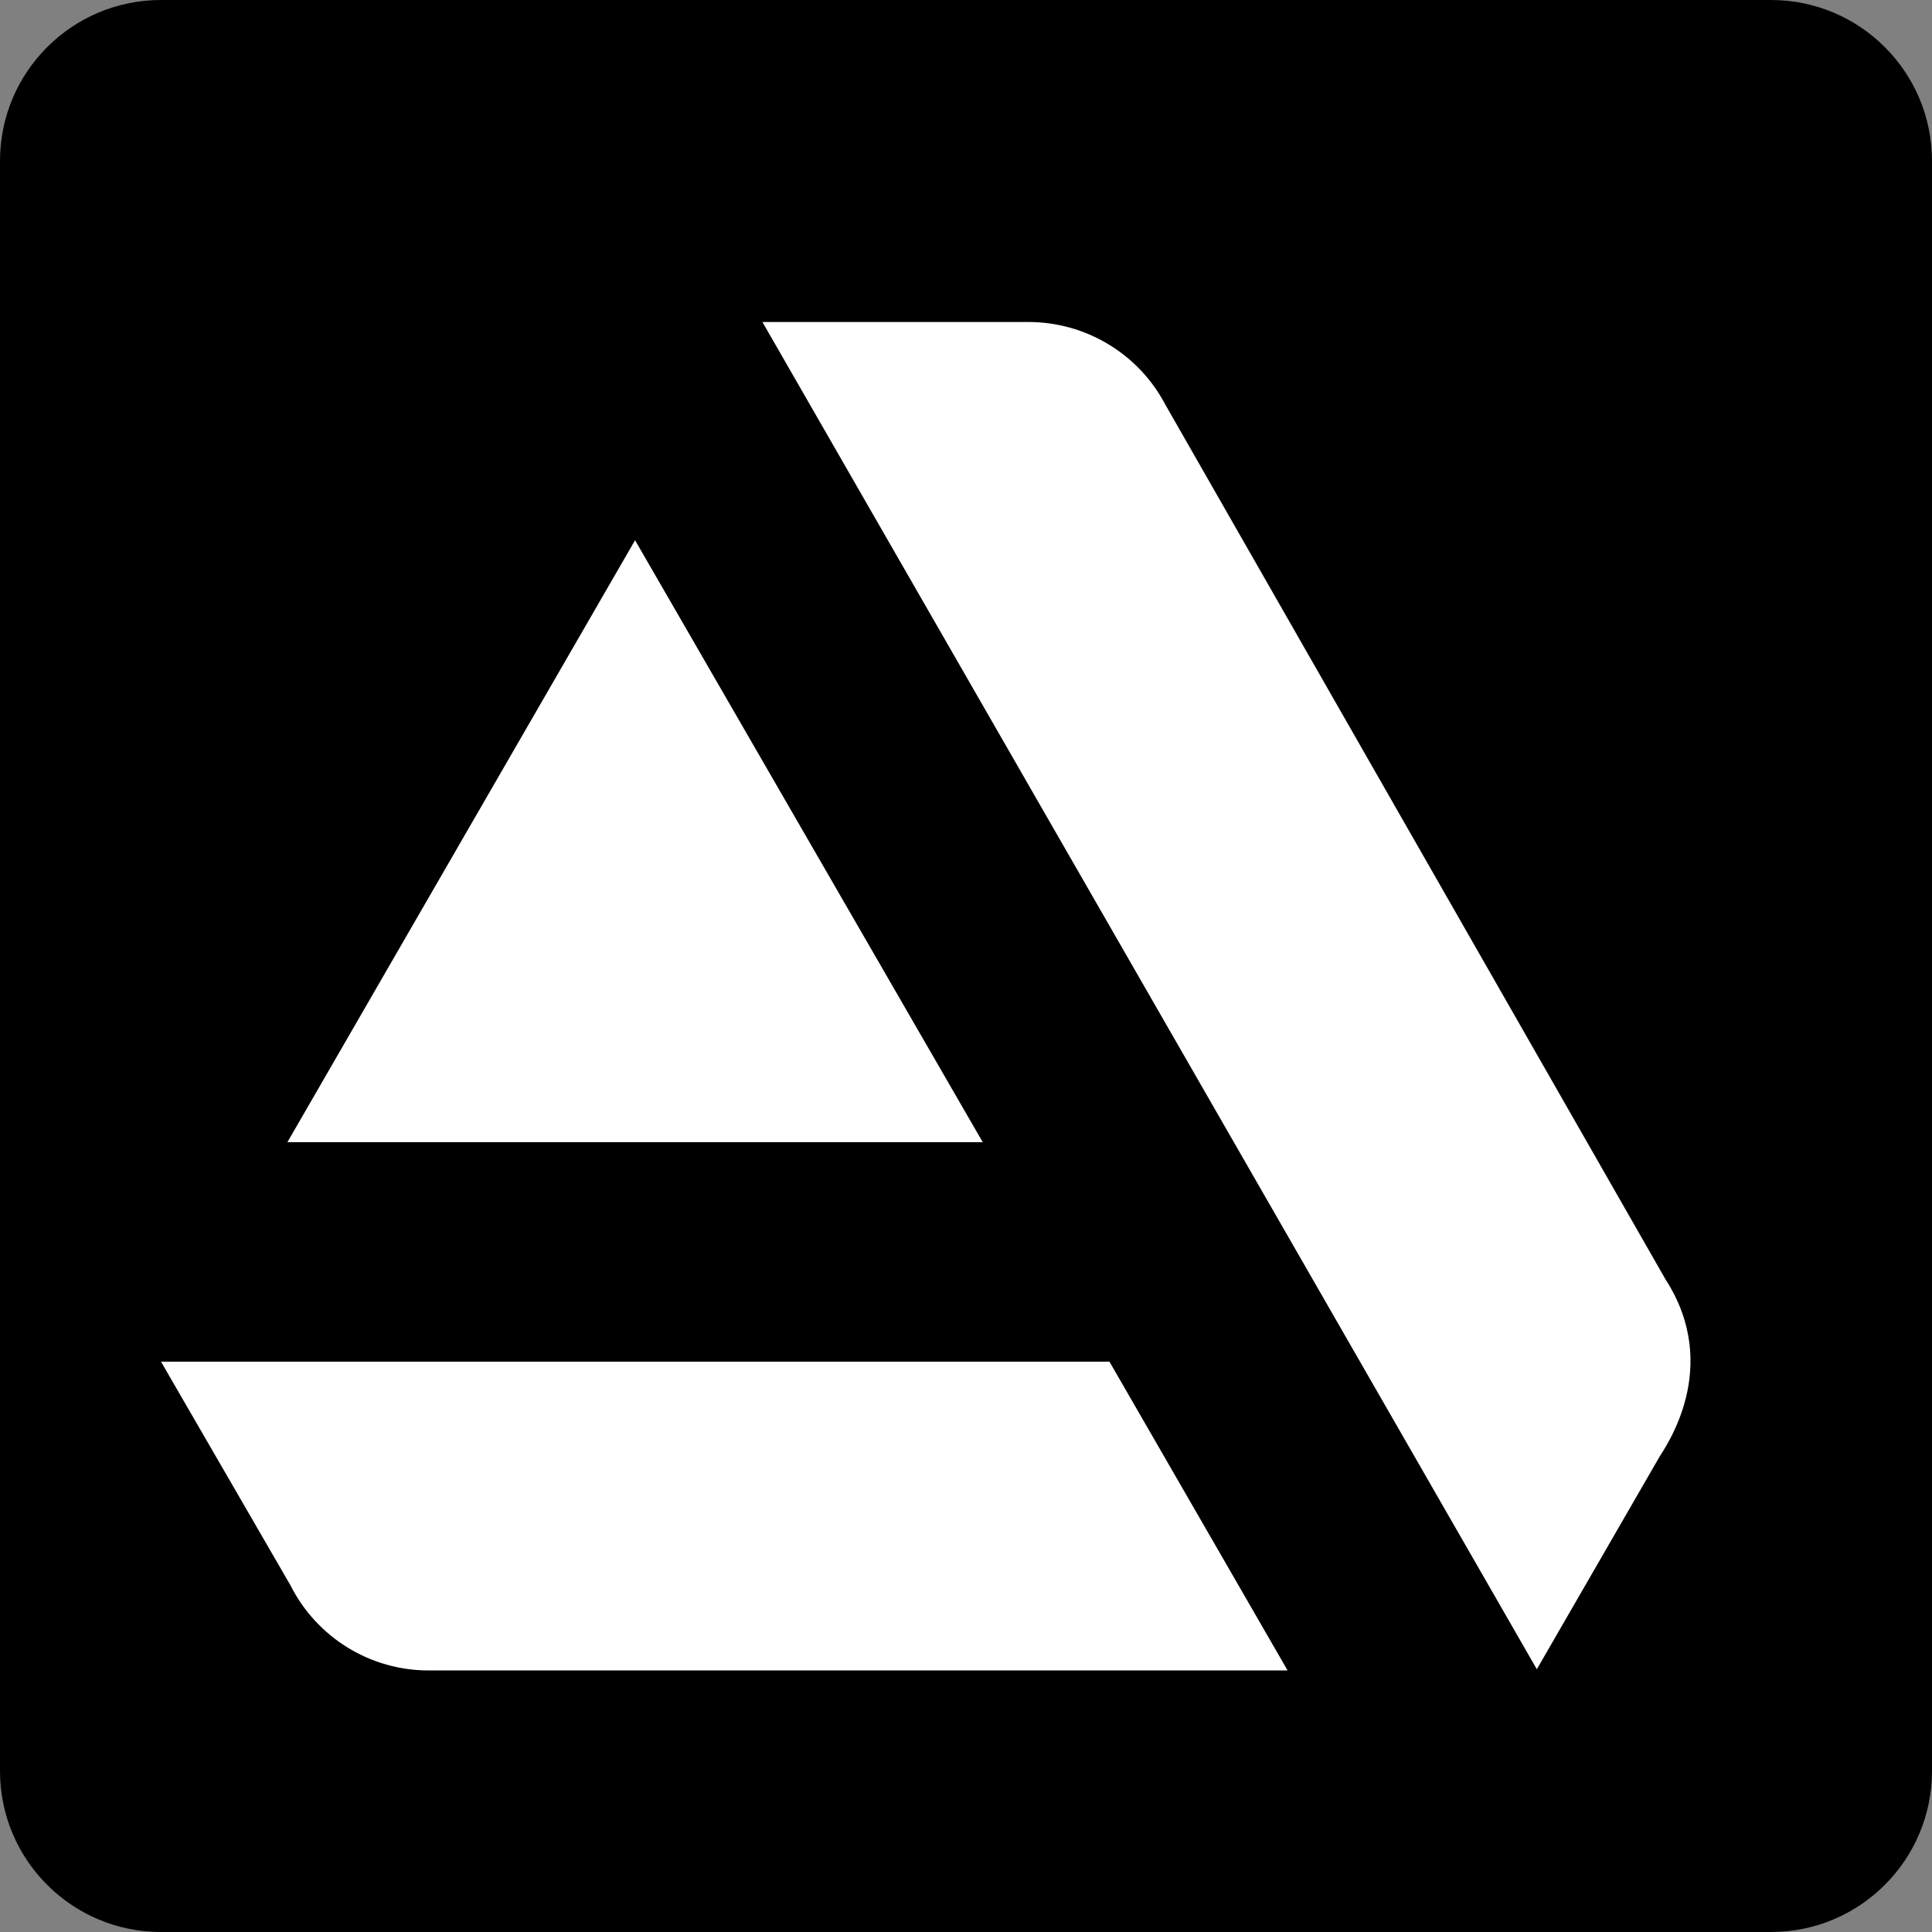 <svg width="24" height="24" viewBox="0 0 24 24" fill="none" xmlns="http://www.w3.org/2000/svg">
<rect x="0" y="0" width="24" height="24" fill="#808080" stroke="none"/>
<path d="M0 2C0 0.895 0.895 0 2 0H22C23.105 0 24 0.895 24 2V22C24 23.105 23.105 24 22 24H2C0.895 24 0 23.105 0 22V2Z" fill="black"/>
<path d="M2 16.915L3.608 19.693C3.768 20.011 4.013 20.278 4.316 20.465C4.619 20.652 4.968 20.751 5.324 20.751H15.995L13.782 16.915H2ZM20.688 15.89L14.473 5.021C14.31 4.712 14.066 4.455 13.766 4.275C13.467 4.095 13.125 4 12.776 4H9.471L19.091 20.736L20.613 18.1C20.684 17.98 21.398 16.989 20.688 15.89ZM12.208 14.189L7.889 6.711L3.57 14.189H12.208Z" fill="white"/>
</svg>
